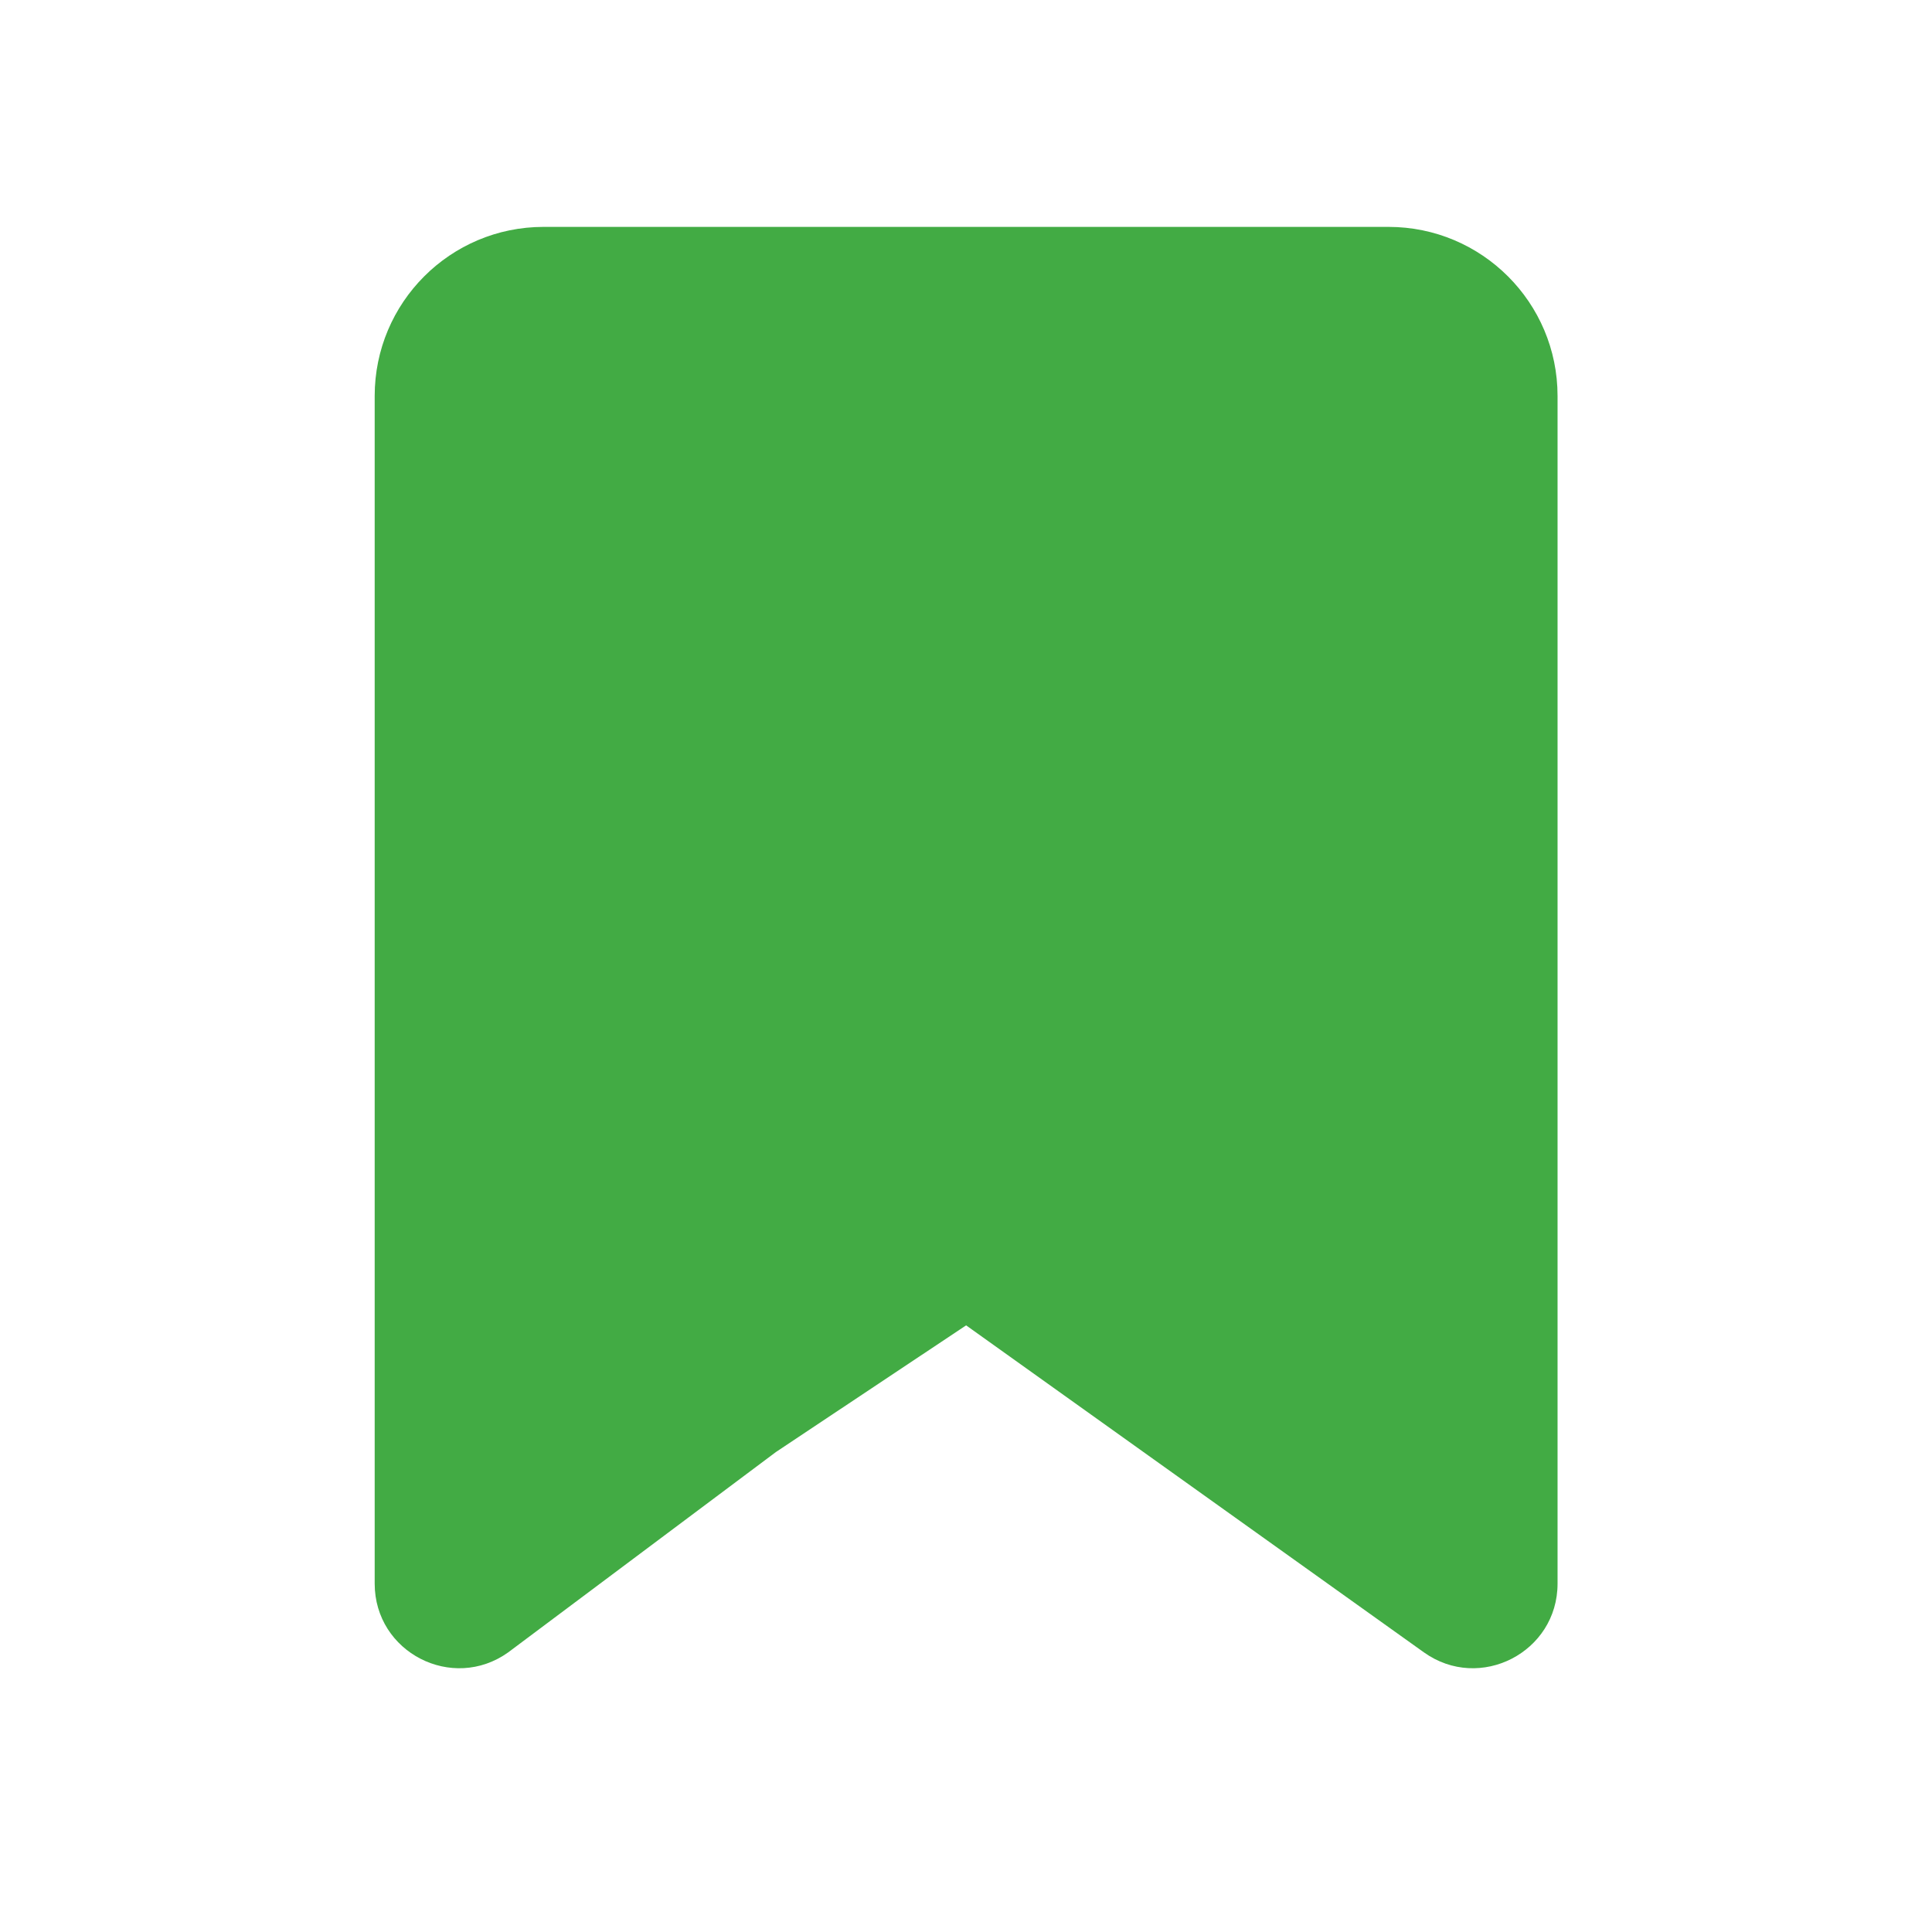 <svg width="16" height="16" viewBox="0 0 16 16" fill="none" xmlns="http://www.w3.org/2000/svg">
<path d="M3.103 3.279V13.115C3.103 13.684 3.746 14.015 4.209 13.684L6.426 12.025L8.001 10.976L11.792 13.684C12.255 14.015 12.899 13.684 12.899 13.115V3.279C12.899 2.506 12.272 1.879 11.499 1.879H4.502C3.729 1.879 3.103 2.506 3.103 3.279Z" fill="#42AB44"/>
</svg>
